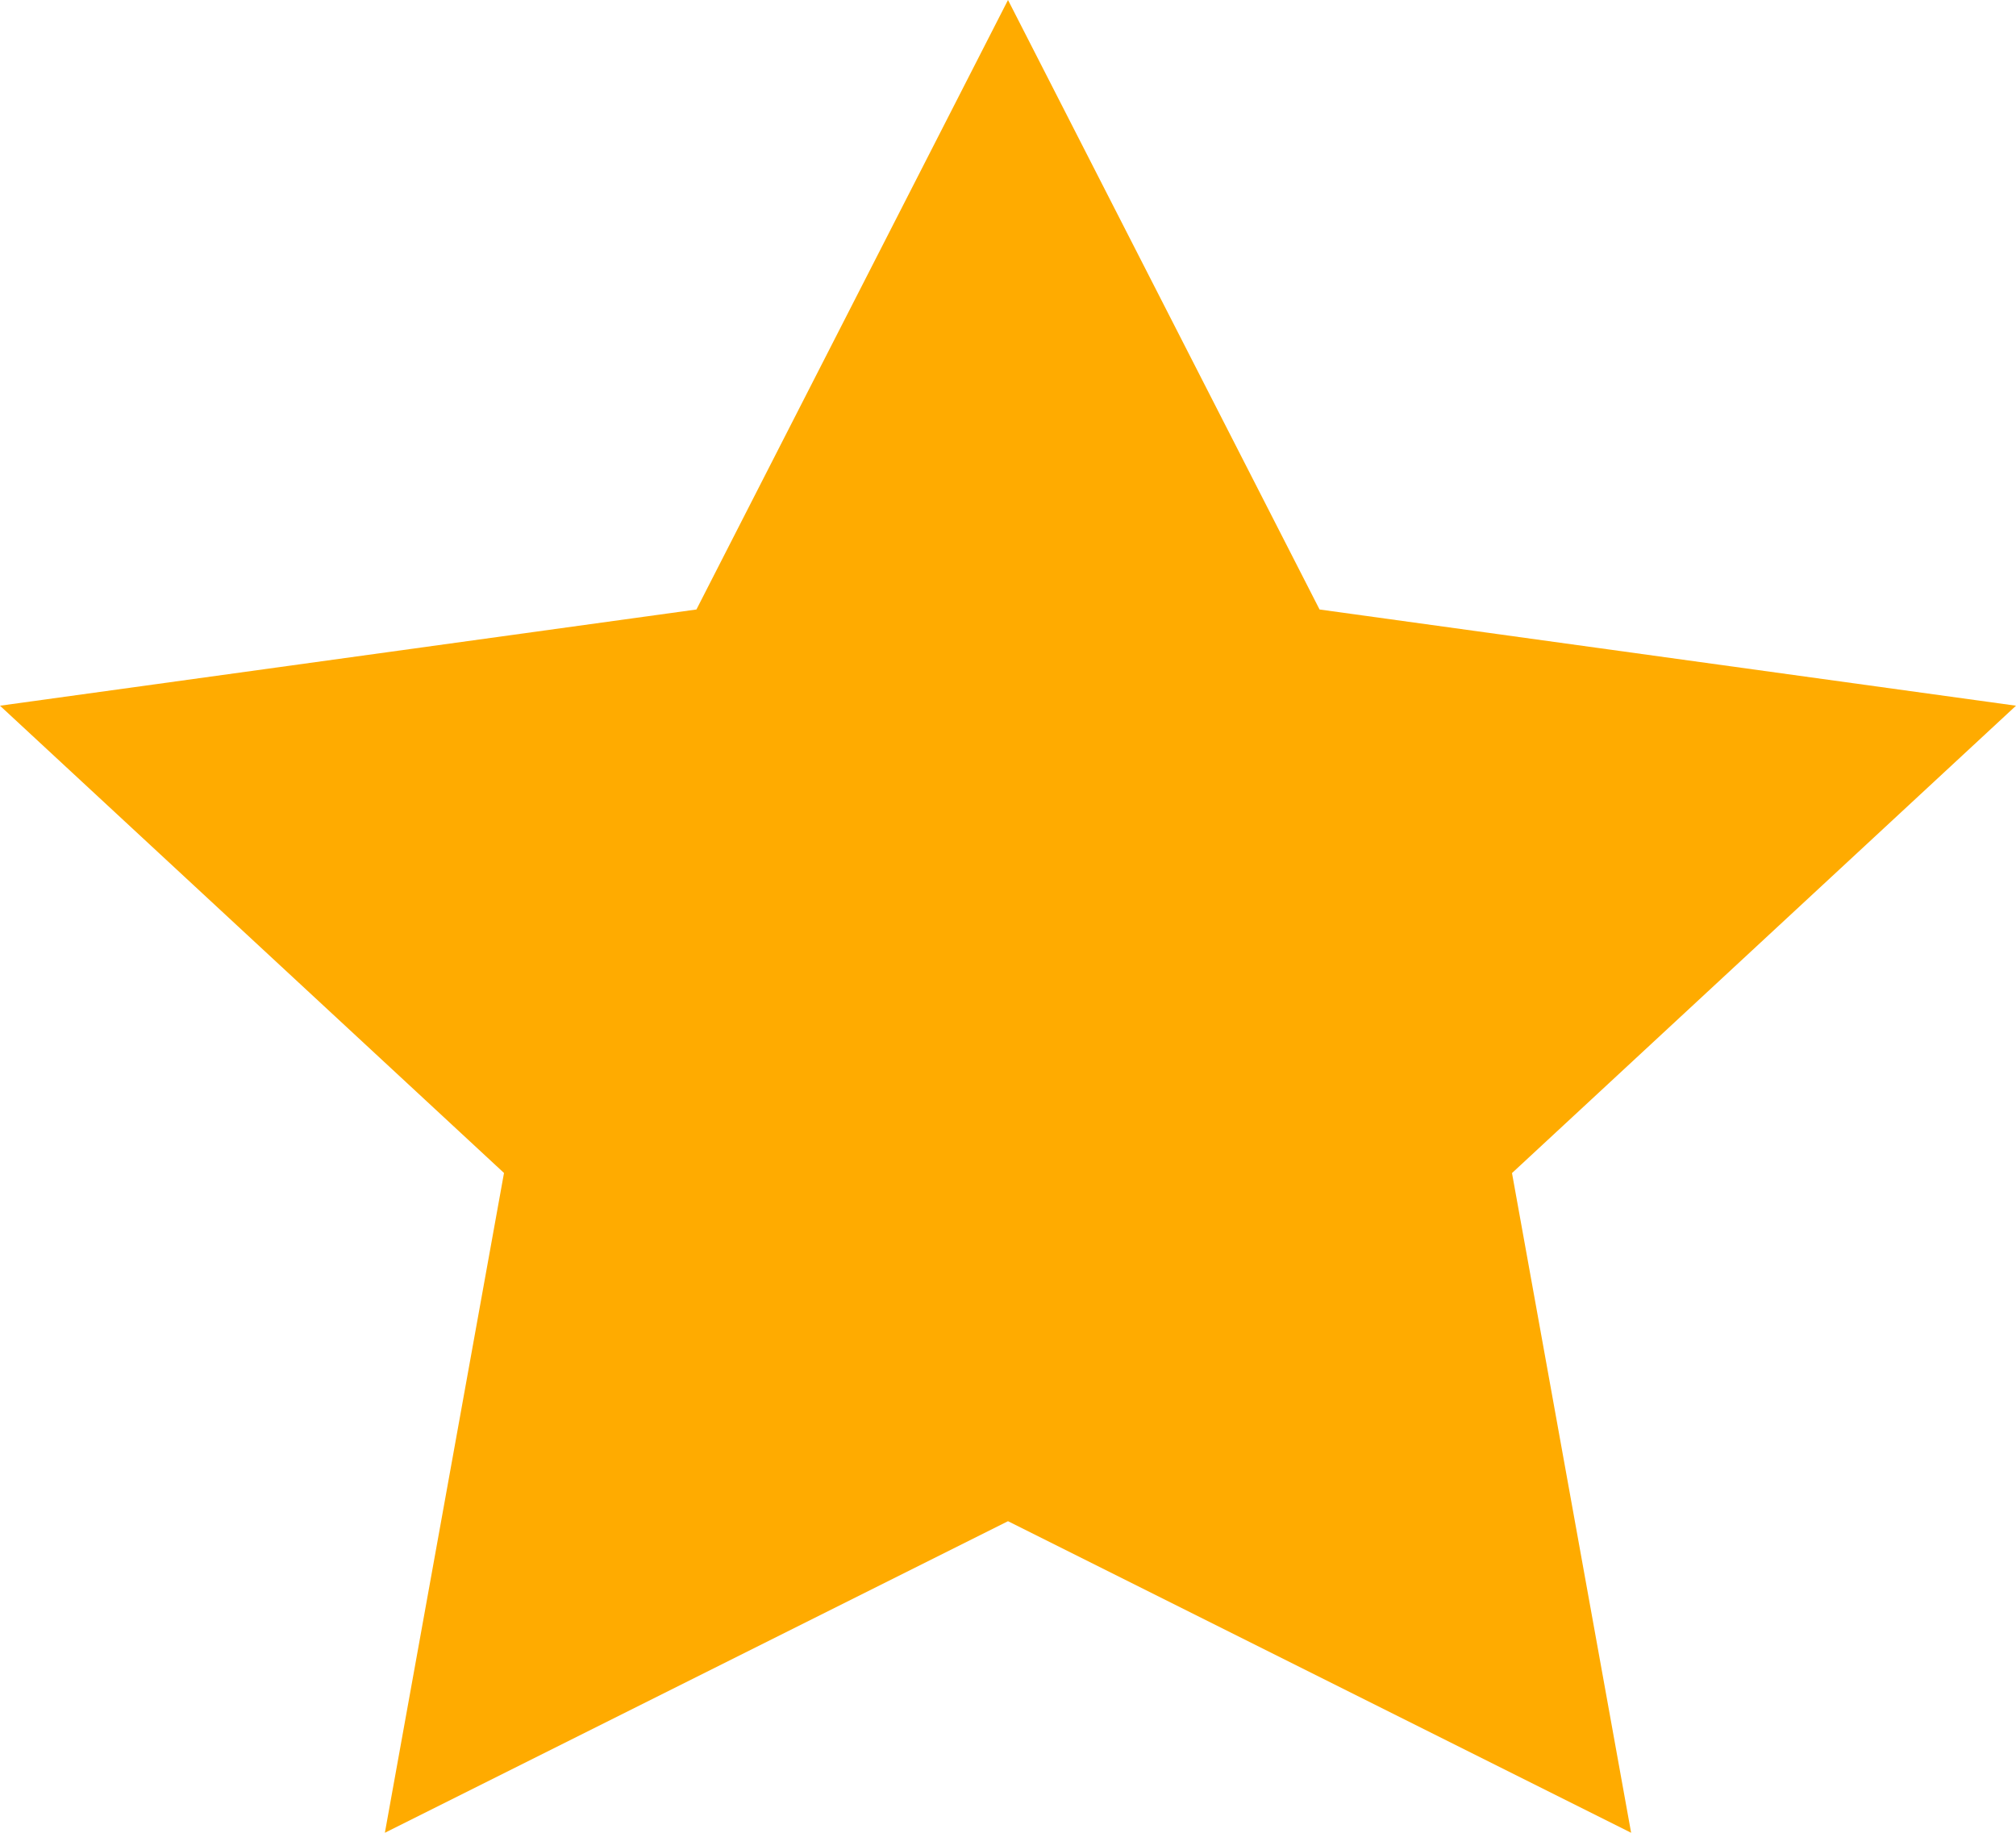 <svg xmlns="http://www.w3.org/2000/svg" width="22" height="20" viewBox="0 0 22 20">
  <g id="star" transform="translate(0 -11.378)">
    <g id="Group_60" data-name="Group 60" transform="translate(0 11.378)">
      <path id="Path_316" data-name="Path 316" d="M17.8,31.378l-6.8-3.4-6.8,3.4,1.3-7.2L0,19.079l7.6-1.05L11,11.378l3.4,6.651,7.6,1.05-5.5,5.1Z" transform="translate(0 -11.378)" fill="#ffab00"/>
    </g>
  </g>
</svg>
